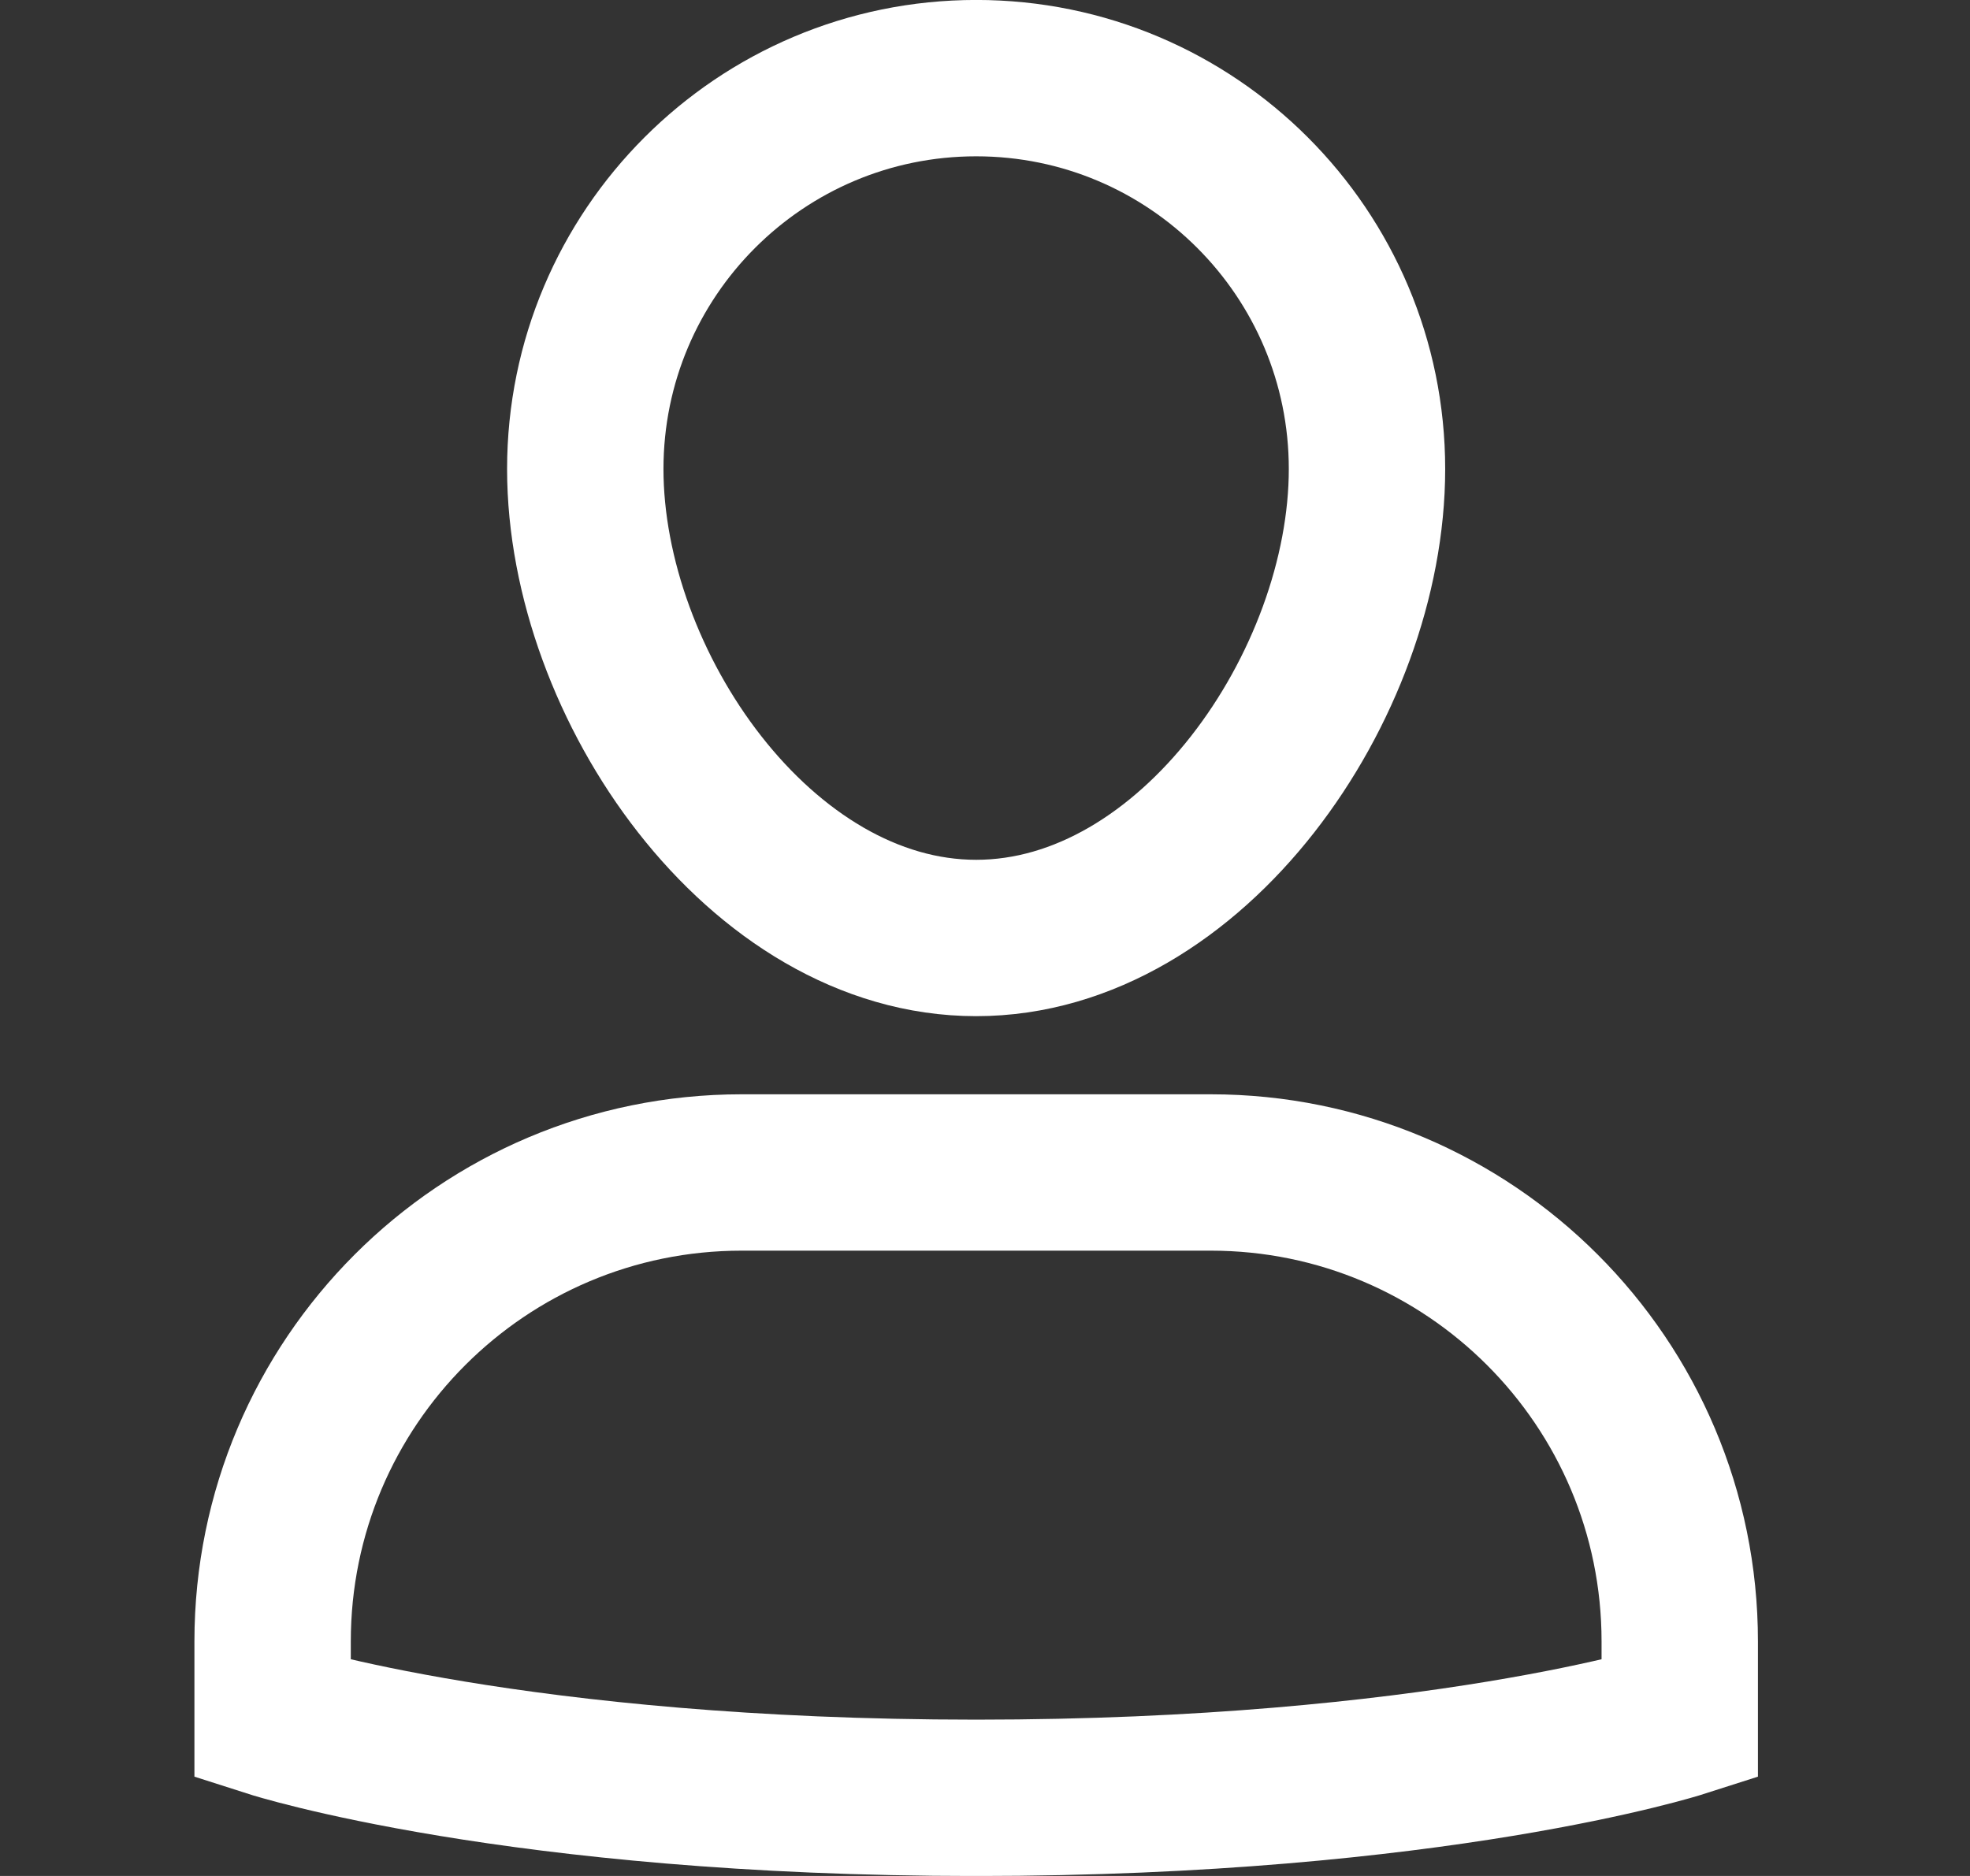 <svg width="21" height="20" viewBox="0 0 21 20" fill="none" xmlns="http://www.w3.org/2000/svg">
<rect x="0" y="0" width="21" height="20" fill="#333333" stroke="none"/>
<path d="M12.906 12.5H7.906C5.144 12.5 2.906 14.738 2.906 17.5V18.333C2.906 18.333 5.51 19.167 10.406 19.167C15.302 19.167 17.906 18.333 17.906 18.333V17.5C17.906 14.738 15.667 12.5 12.906 12.5Z" stroke="white" stroke-width="1.667" stroke-miterlimit="10" stroke-linecap="square"/>
<path d="M6.239 5C6.239 2.699 8.105 0.833 10.406 0.833C12.707 0.833 14.572 2.699 14.572 5C14.572 7.301 12.707 10 10.406 10C8.105 10 6.239 7.301 6.239 5Z" stroke="white" stroke-width="1.667" stroke-miterlimit="10" stroke-linecap="square"/>
</svg>
